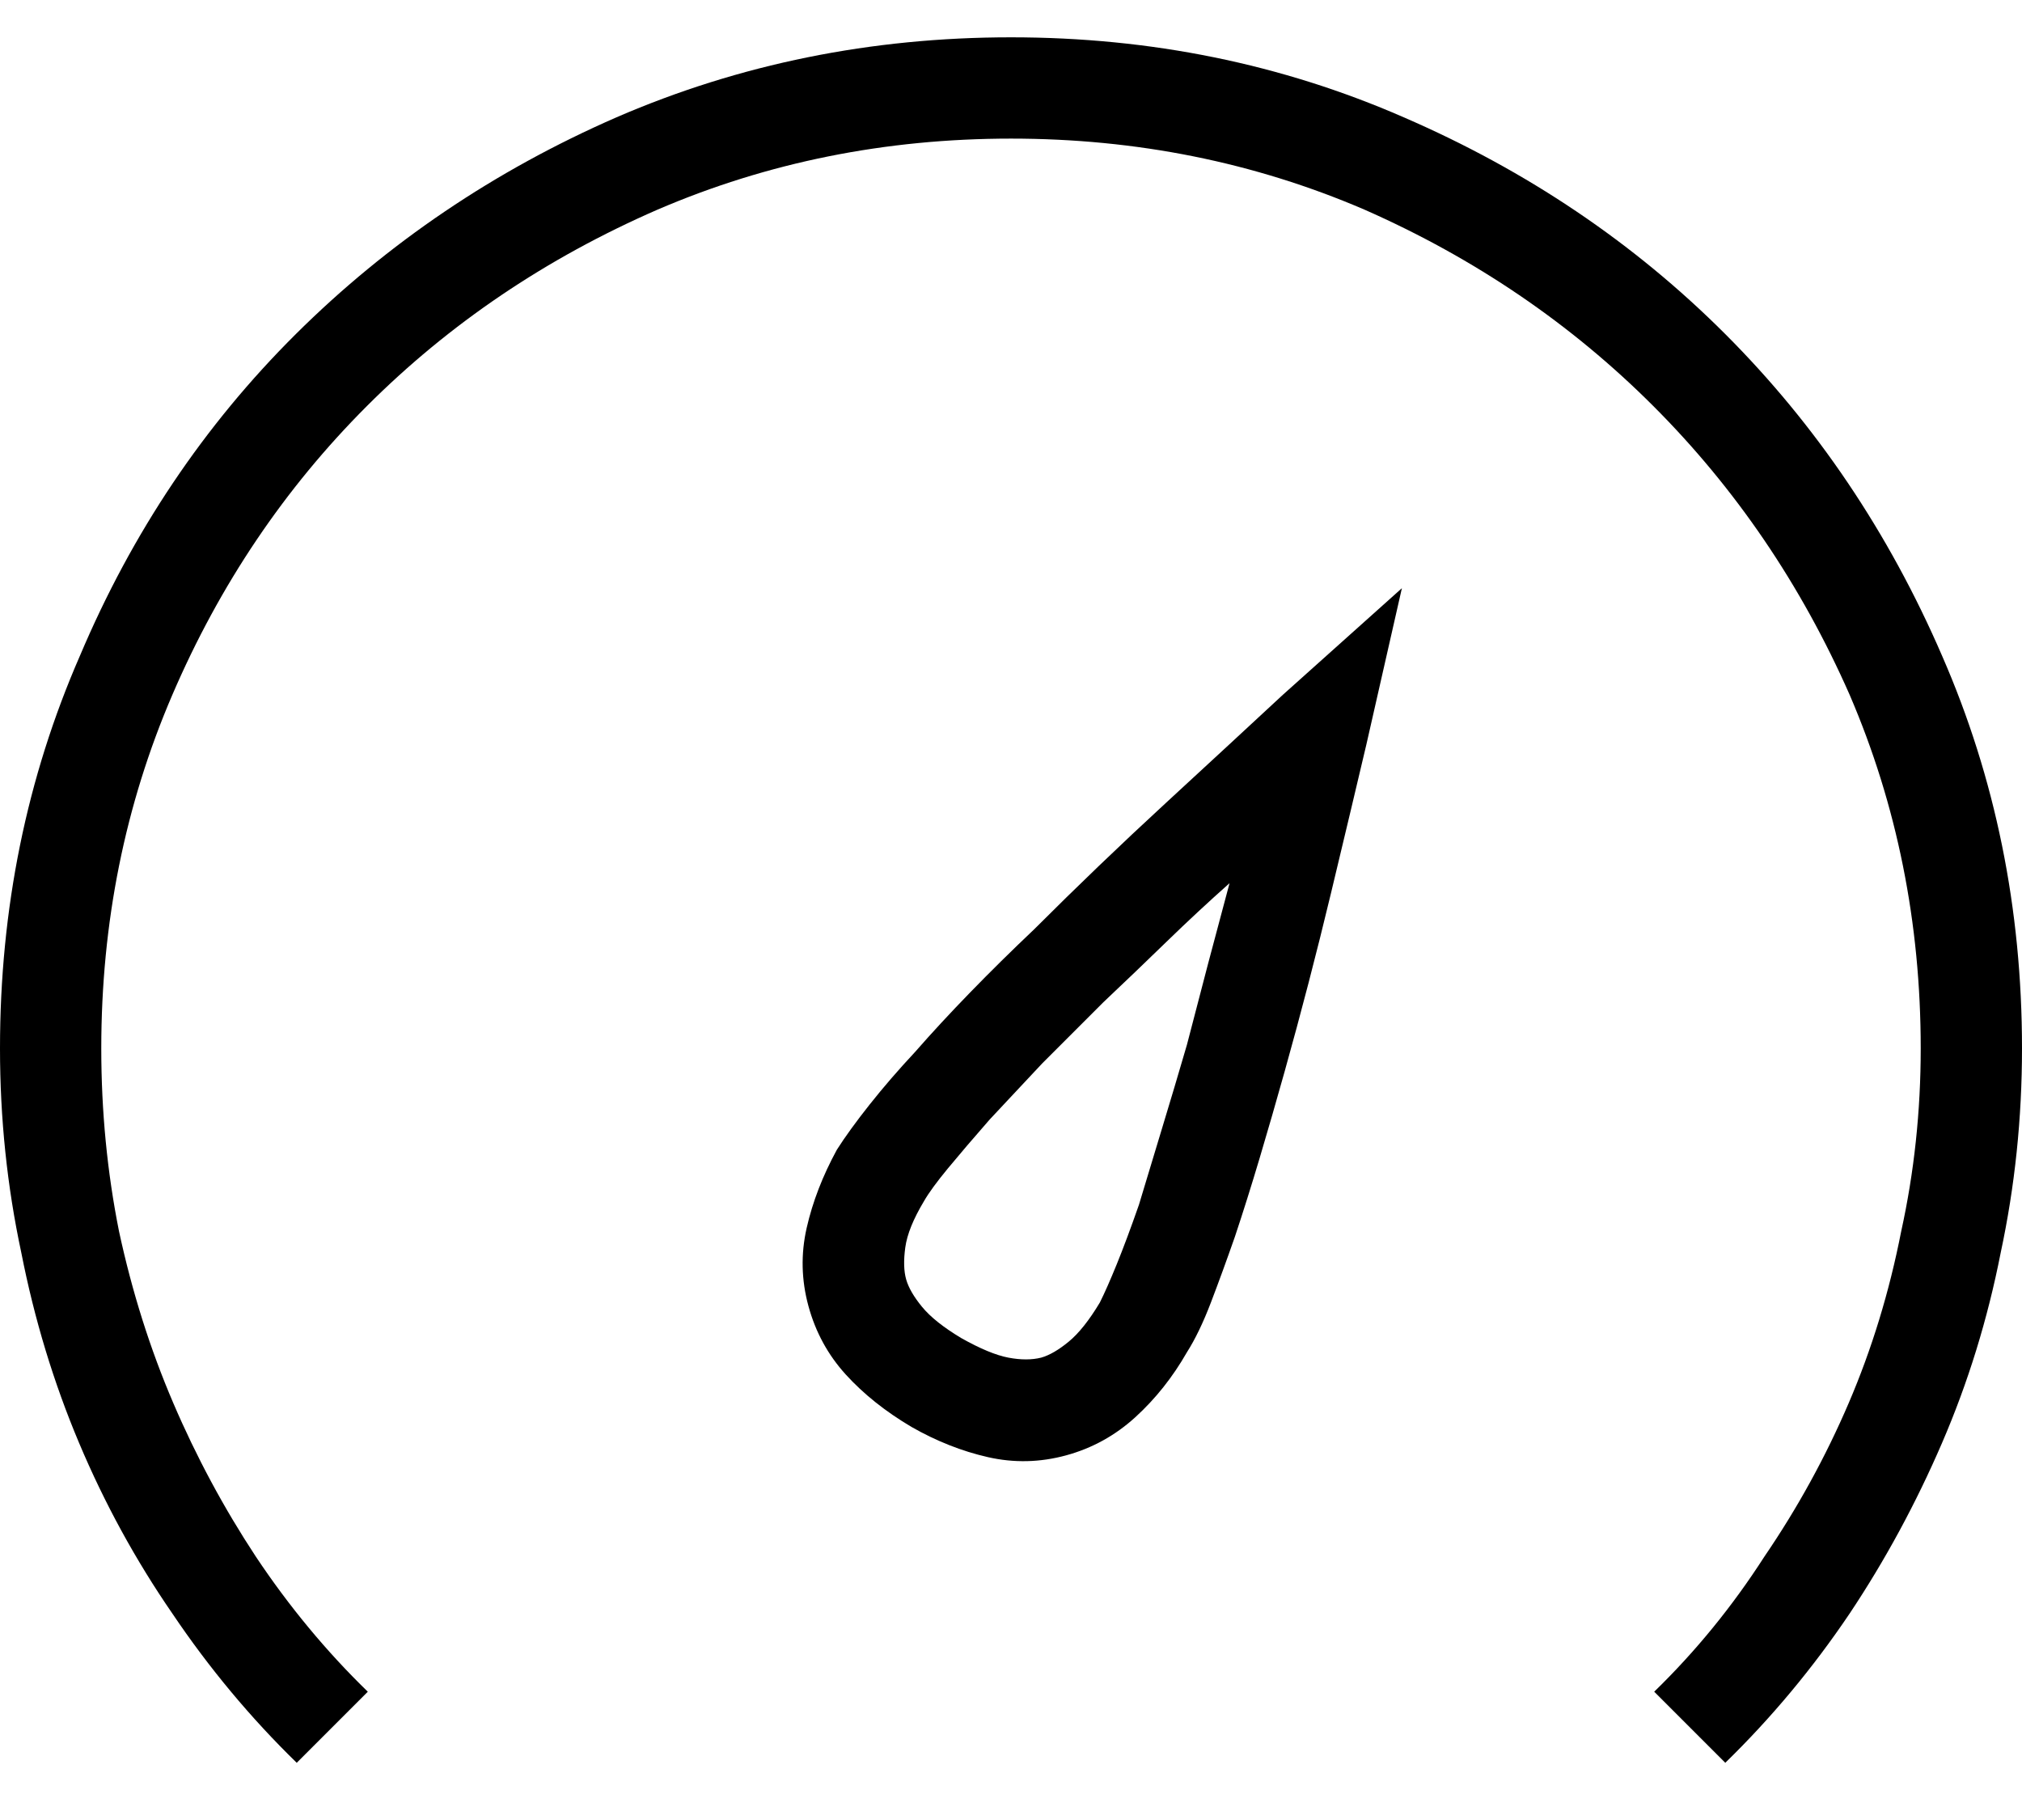 <svg xmlns="http://www.w3.org/2000/svg" viewBox="0 0 1138 1024"><path d="M931 952q35-34 62-76 28-41 47.5-86.5T1070 693q11-50 11-103 0-106-40-199-41-93-110.5-162.5T768 118q-93-40-199-40t-199 40q-94 41-163.5 110.5T97 391 57 590q0 53 10 103 11 51 30.5 96.5T144 876q28 42 63 76l-40 40q-39-38-70-84-31-45-52.5-96T12 705Q0 649 0 590q0-118 45-221 44-104 121.5-181T347 66q104-45 222-45t221 45q104 45 181 122t122 181q45 103 45 221 0 59-12 115-11 56-33 107t-52 96q-31 46-70 84l-40-40zM789 331l-20 88q-8 34-20 84t-26 100q-7 25-14 48.5T695 696q-7 20-13.5 37T668 761q-12 21-29 36.5T600 819t-44 1-43-17q-22-13-37-29.5T455 735t-1-44 17-44q7-11 18.5-25.5T515 592q14-16 31-33.5t36-35.5q36-36 74-71t66-61l67-60zM557 630q-14 16-23.5 27.5T520 676q-9 15-10.5 26t.5 18 9 15.5 22 17.5q16 9 26.5 11t18.5 0q7-2 15.5-9t17.5-22q4-8 9.5-21.5T641 678q6-20 13-43t14-47l12-46 12-45q-18 16-35.5 33T621 564l-34.5 34.5L557 630z"/></svg>